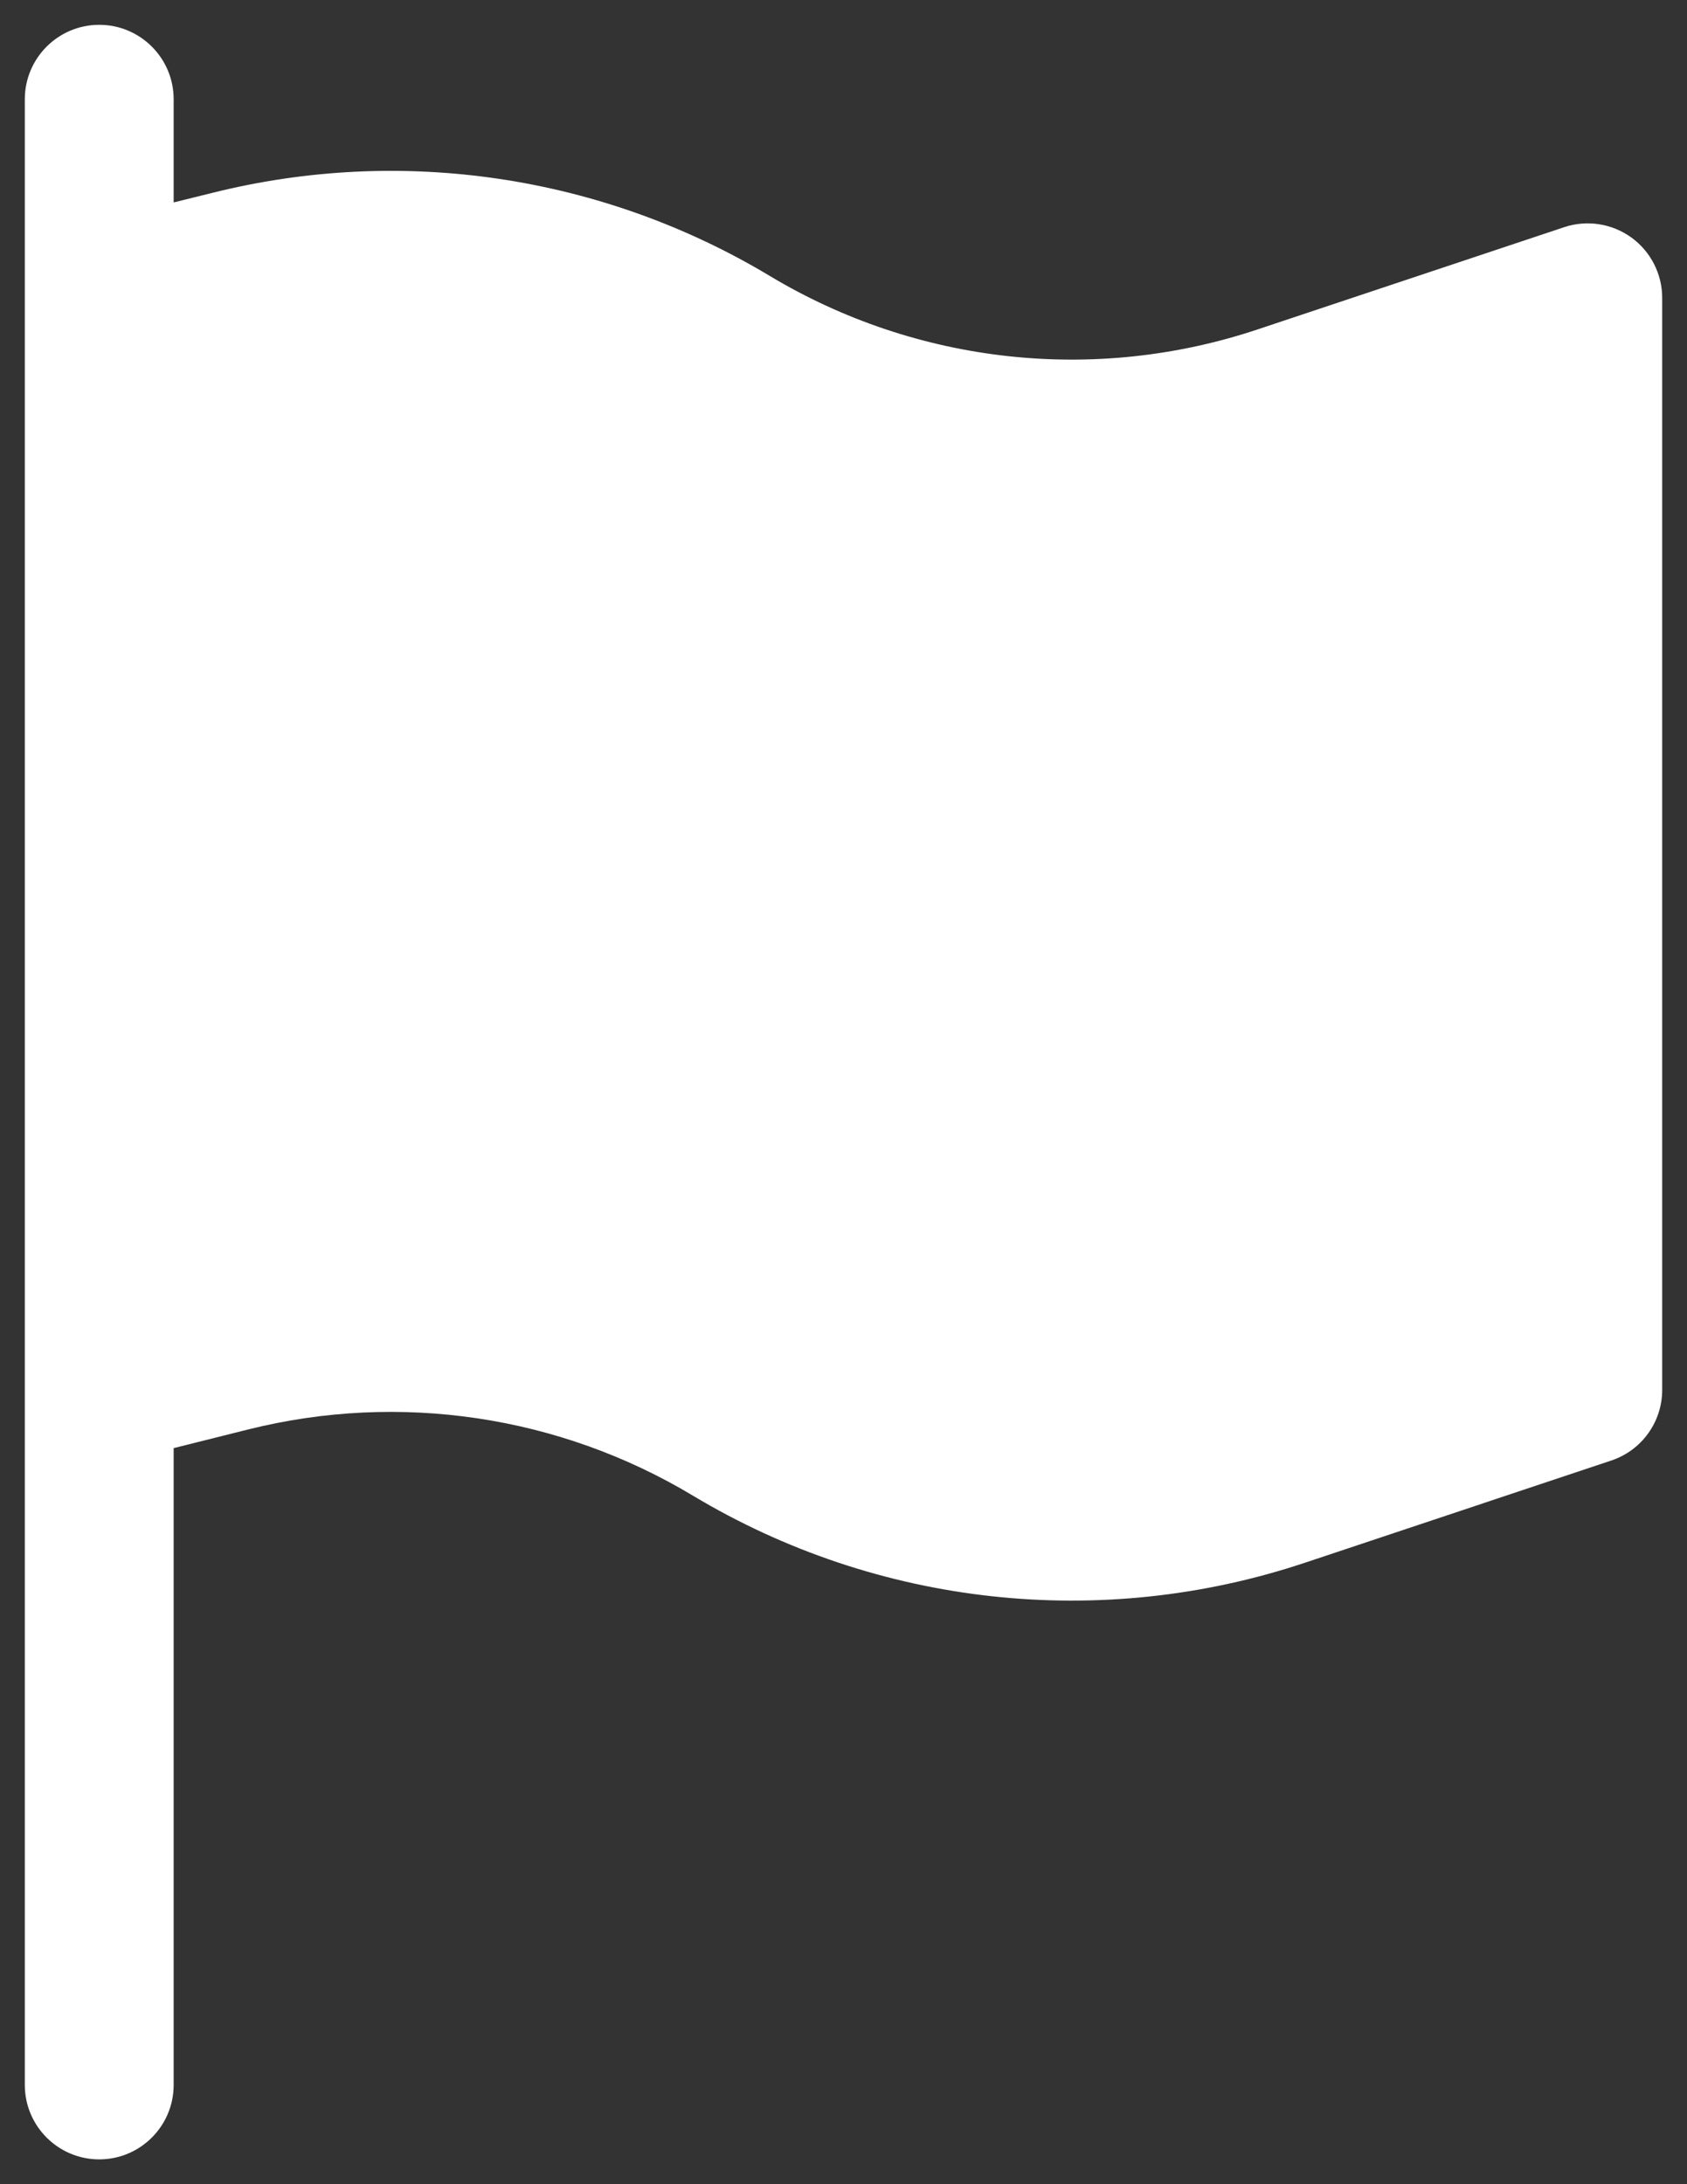 <svg width="17" height="22" viewBox="0 0 17 22" fill="none" xmlns="http://www.w3.org/2000/svg">
<rect x="0" y="0" width="17" height="22" fill="#333333" stroke="none"/>
<path fill-rule="evenodd" clip-rule="evenodd" d="M1.75 1C1.75 0.586 1.414 0.25 1 0.25C0.586 0.25 0.25 0.586 0.25 1V3V14V21C0.25 21.414 0.586 21.75 1 21.75C1.414 21.75 1.75 21.414 1.75 21V14.586L2.501 14.398C4.025 14.017 5.637 14.257 6.983 15.065C8.841 16.179 11.093 16.426 13.148 15.741L16.237 14.711C16.543 14.609 16.75 14.323 16.75 14V3C16.75 2.759 16.634 2.533 16.439 2.392C16.243 2.251 15.992 2.212 15.763 2.288L12.673 3.318C11.034 3.865 9.237 3.668 7.755 2.778C6.068 1.766 4.047 1.465 2.138 1.943L1.75 2.039V1Z" fill="white"/>
</svg>
